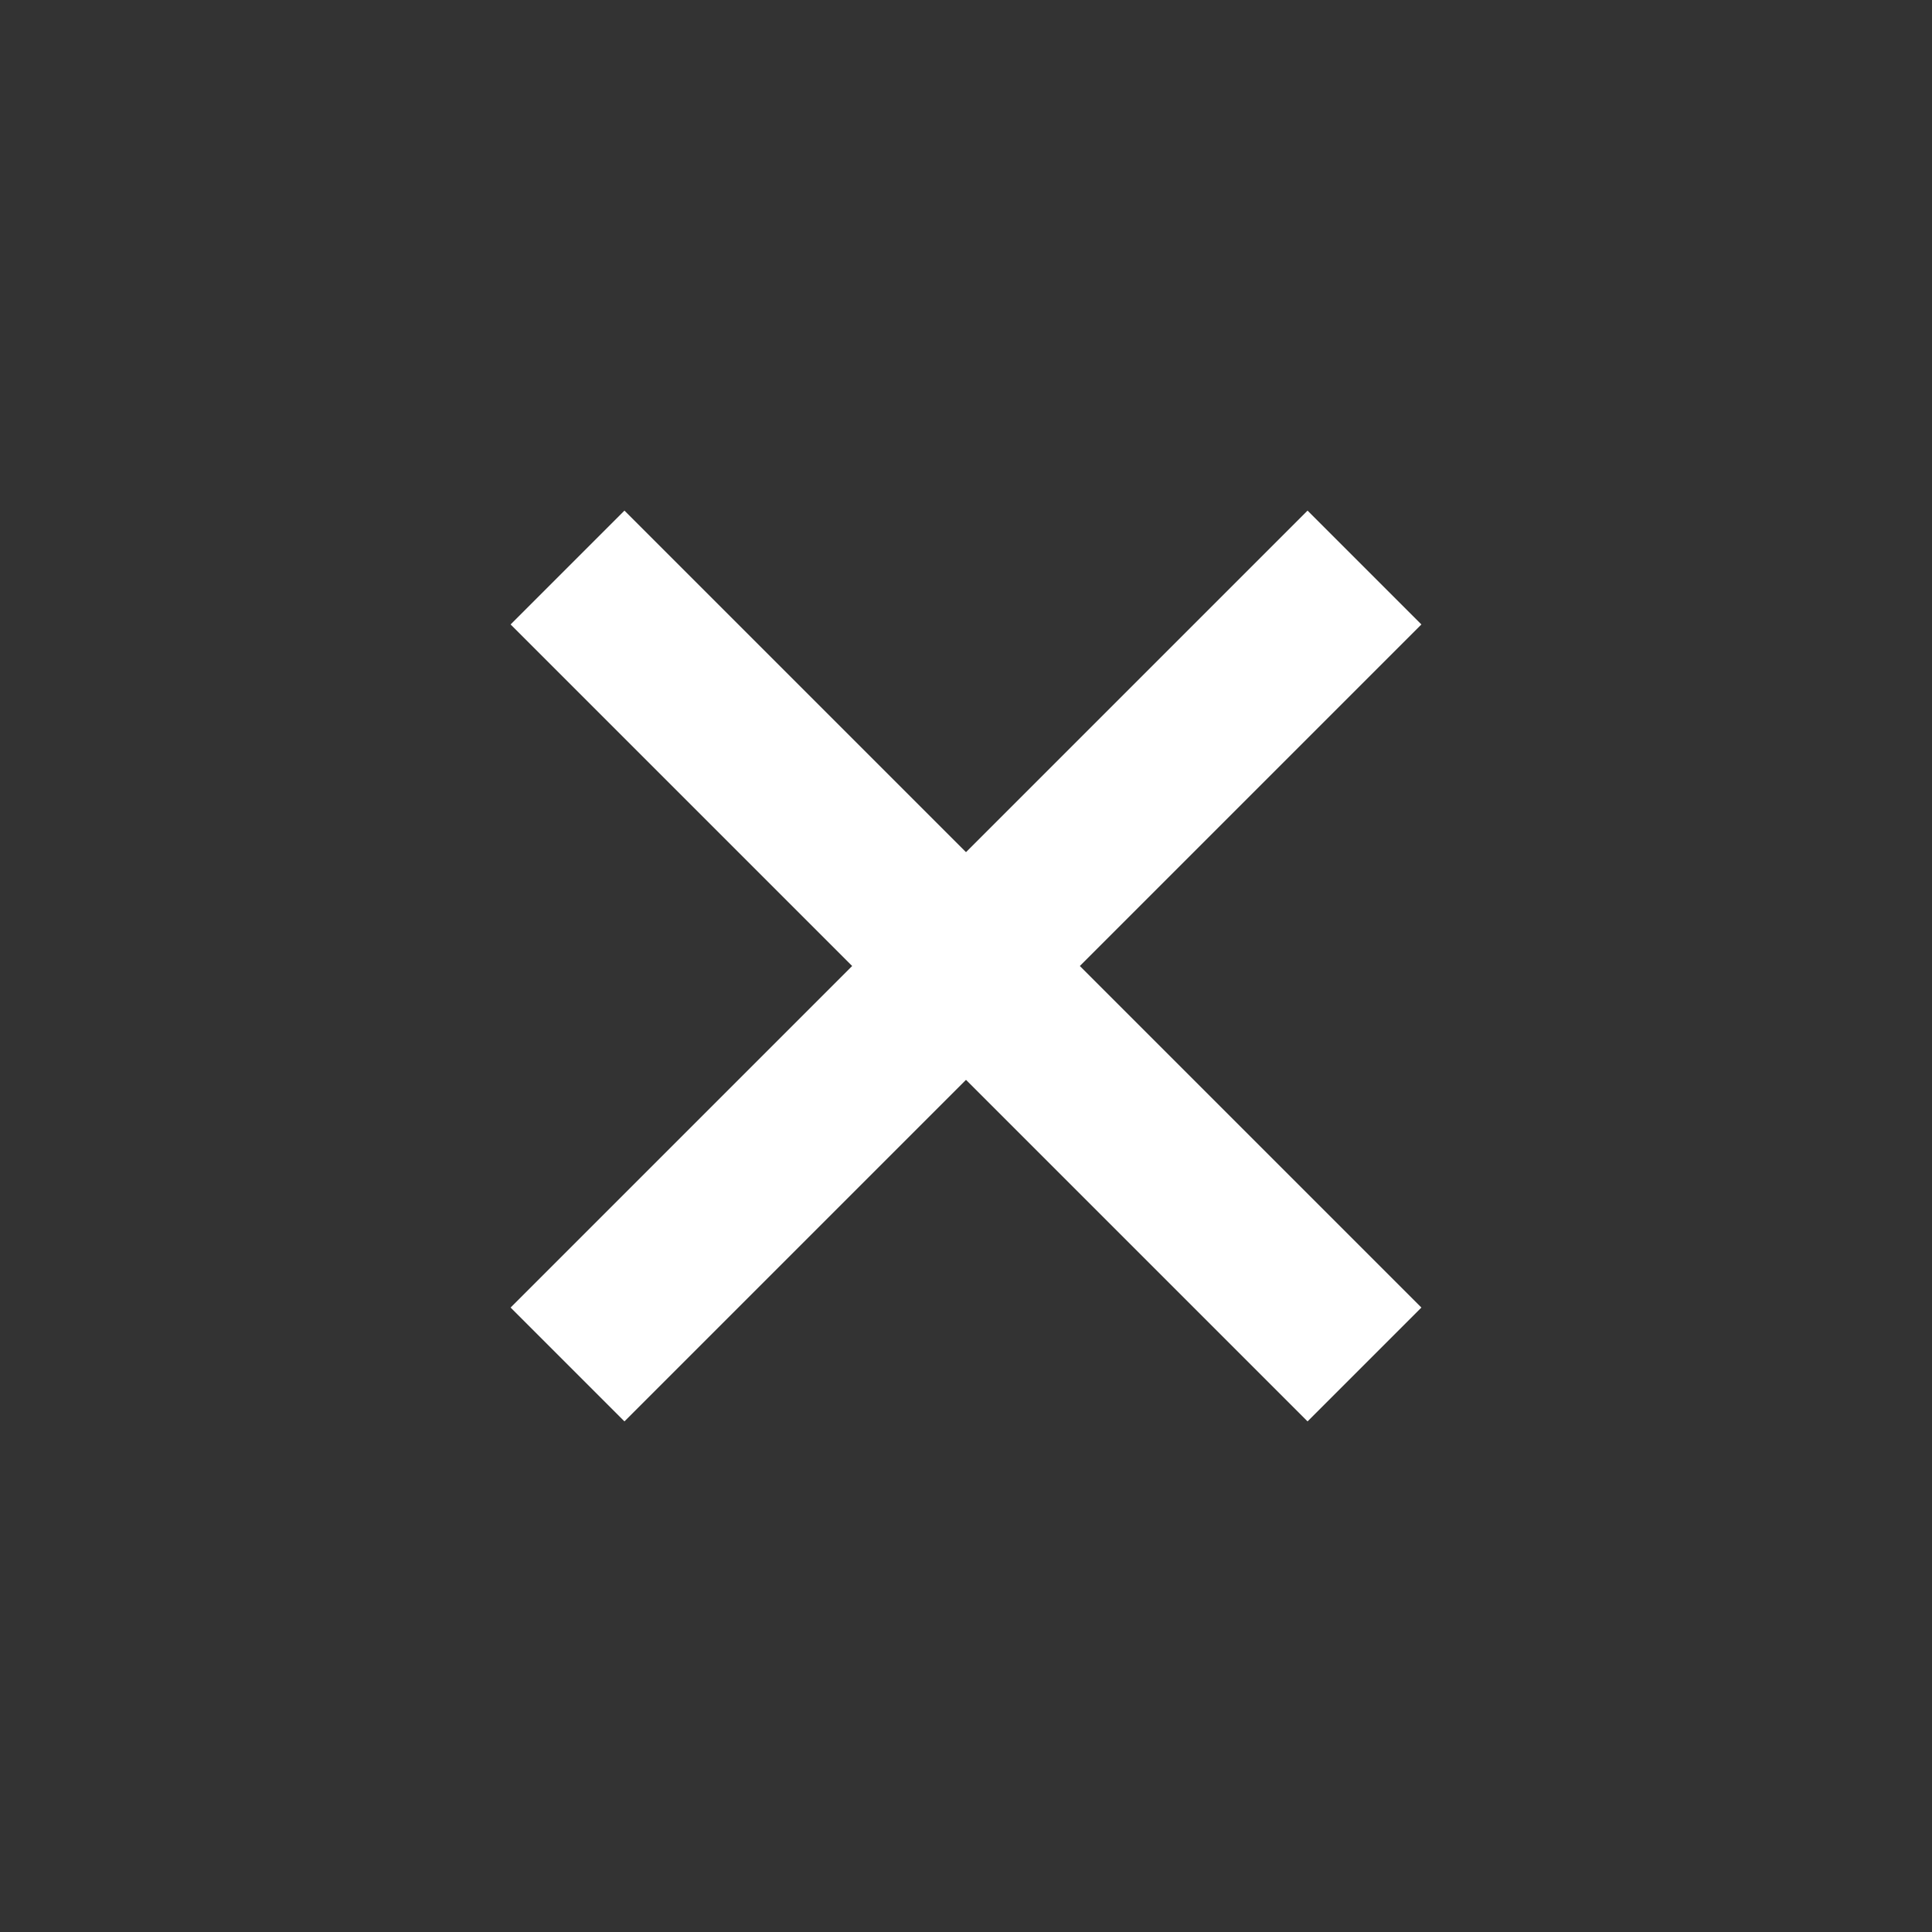 <svg width="28" height="28" viewBox="0 0 28 28" fill="none" xmlns="http://www.w3.org/2000/svg">
<rect x="0" y="0" width="28" height="28" fill="#333333" stroke="none"/>
<path d="M14 12.35L18.95 7.4L20.6 9.05L15.65 14L20.6 18.95L18.95 20.6L14 15.65L9.05 20.6L7.4 18.95L12.35 14L7.4 9.05L9.05 7.4L14 12.35Z" fill="white"/>
</svg>
